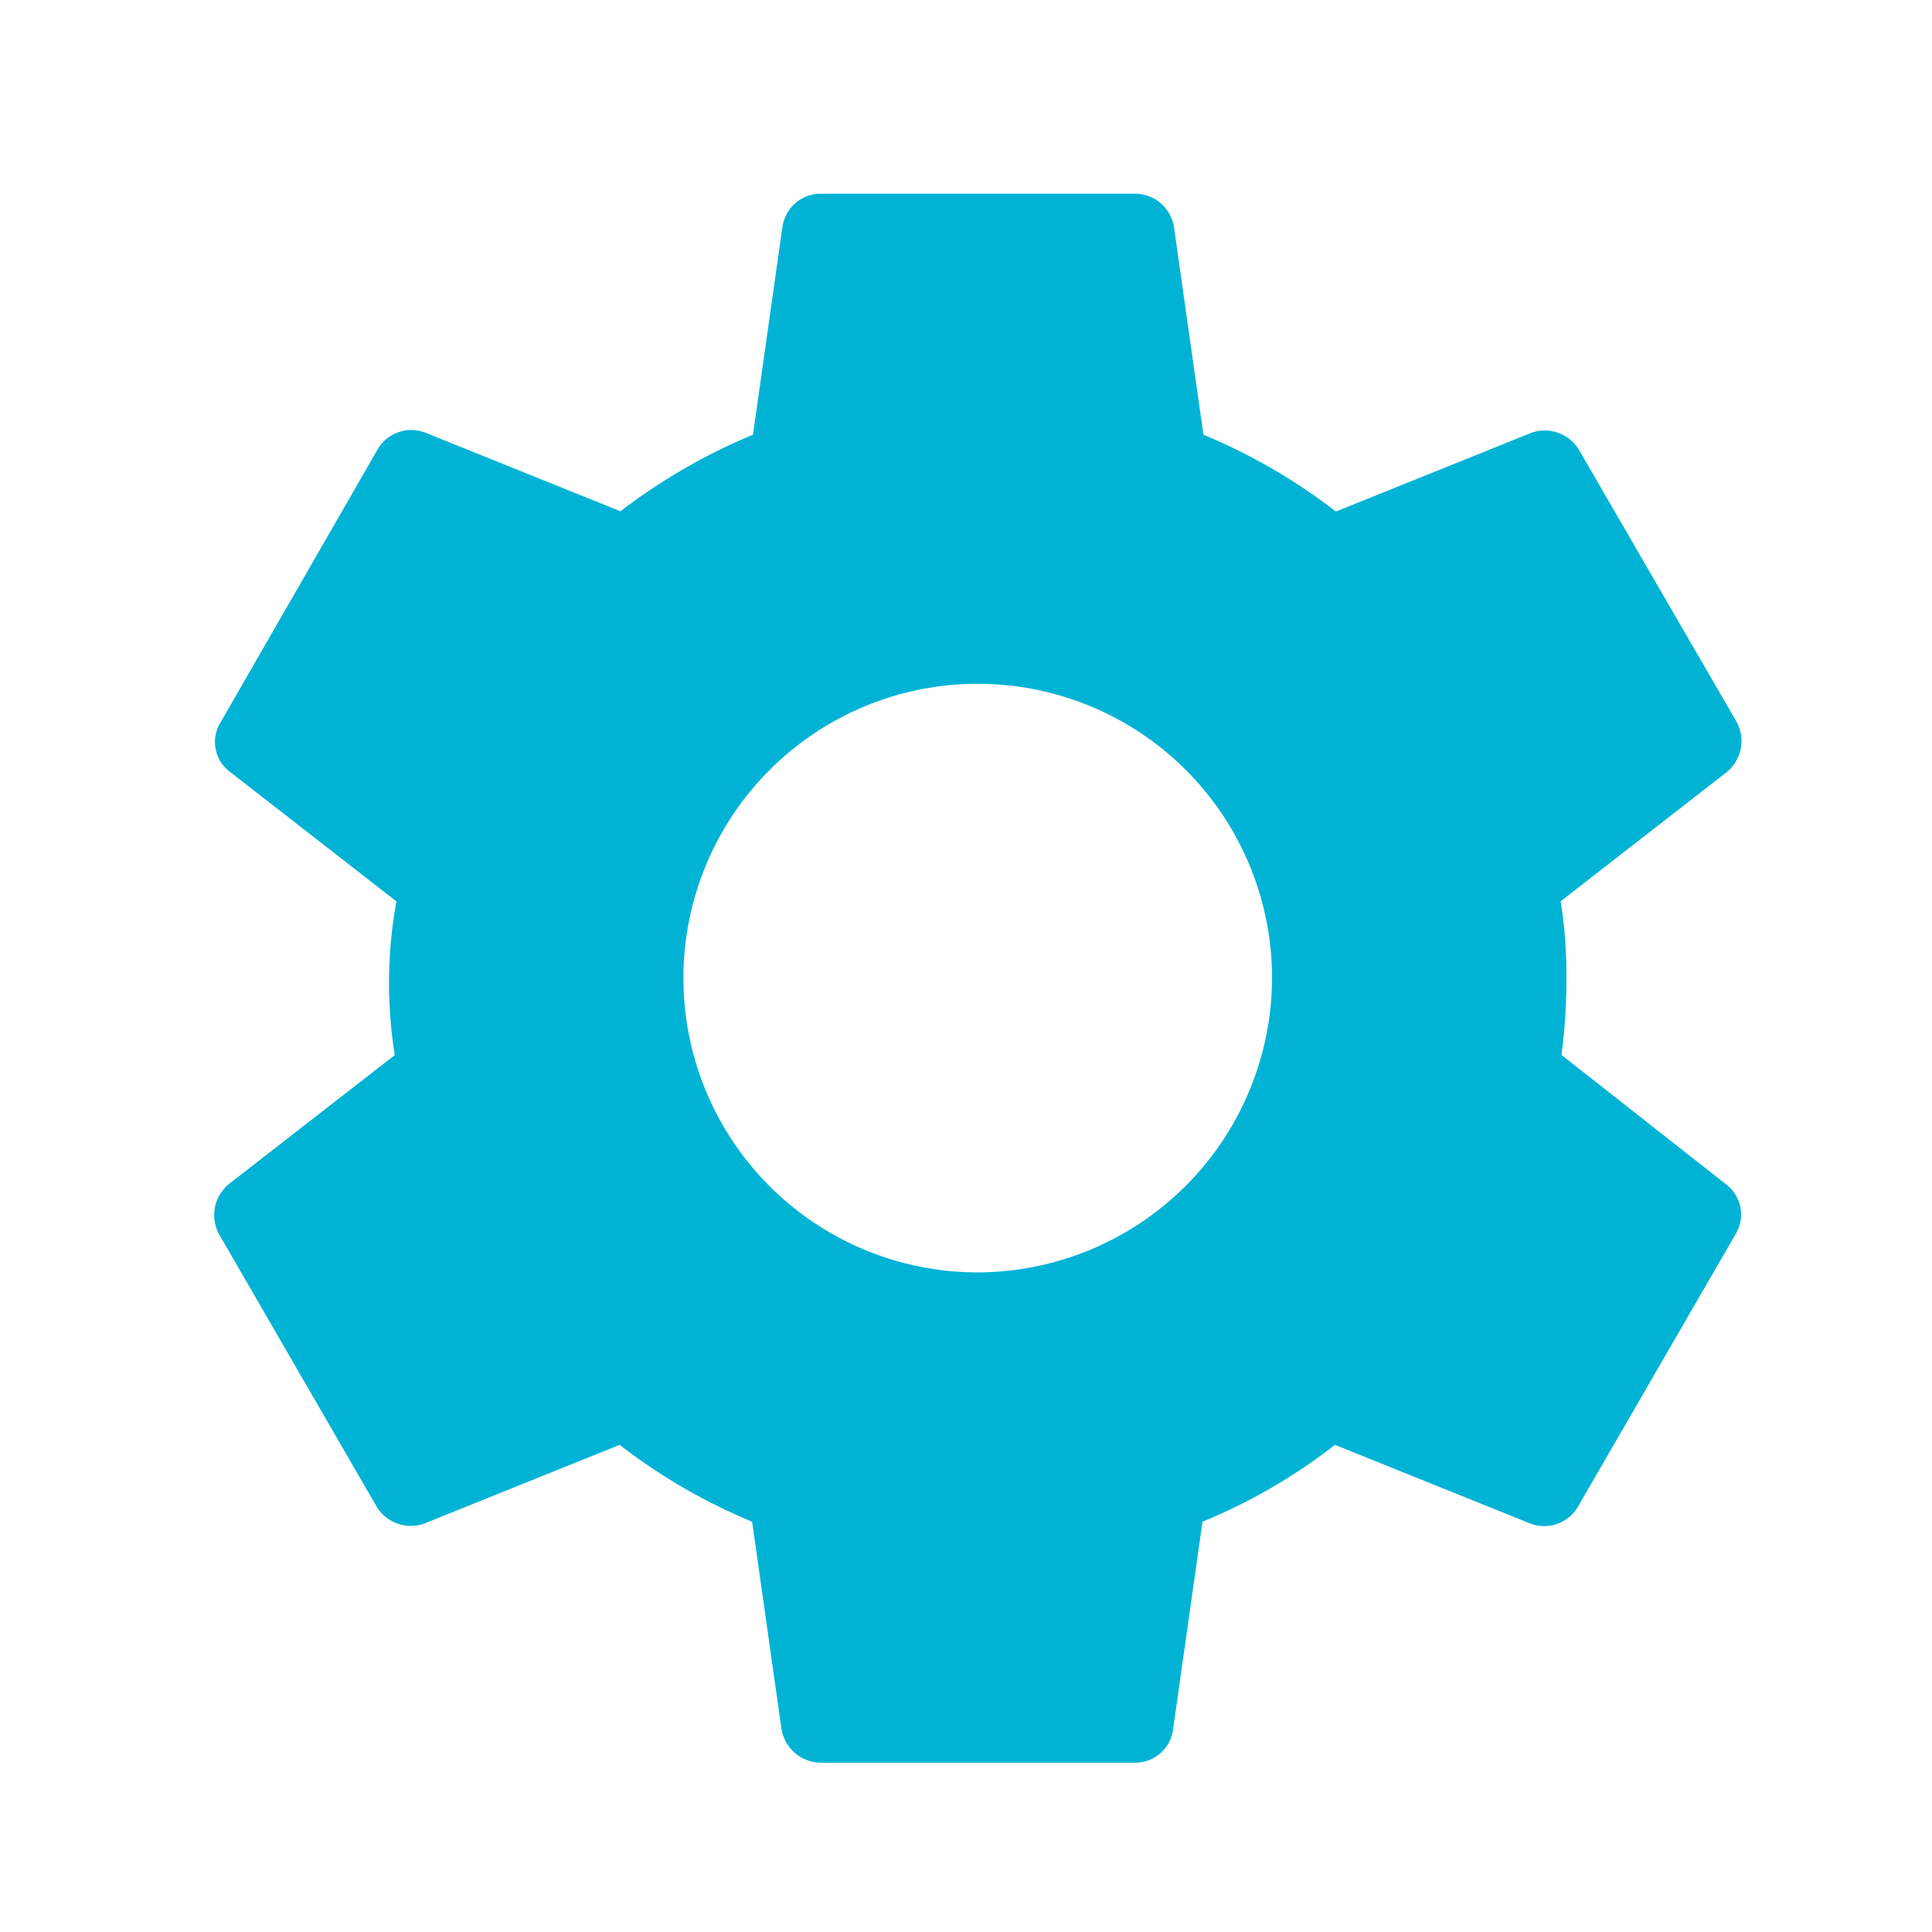 <svg id="setting" xmlns="http://www.w3.org/2000/svg" width="27" height="27" viewBox="0 0 27 27">
  <path id="Path_10" data-name="Path 10" d="M0,0H27V27H0Z" fill="none"/>
  <path id="Path_11" data-name="Path 11" d="M21.489,14.443a8.083,8.083,0,0,0,.069-1.074,6.6,6.6,0,0,0-.08-1.074L23.8,10.489a.561.561,0,0,0,.137-.7L21.741,6a.558.558,0,0,0-.674-.251l-2.731,1.1a8.071,8.071,0,0,0-1.851-1.074l-.411-2.9a.553.553,0,0,0-.548-.468H11.138a.541.541,0,0,0-.537.468l-.411,2.9A8.25,8.25,0,0,0,8.338,6.845l-2.731-1.1A.545.545,0,0,0,4.933,6L2.751,9.792a.52.52,0,0,0,.137.7l2.319,1.805a6.357,6.357,0,0,0-.023,2.148L2.865,16.248a.561.561,0,0,0-.137.7l2.194,3.793a.558.558,0,0,0,.674.251l2.731-1.1a8.071,8.071,0,0,0,1.851,1.074l.411,2.9a.562.562,0,0,0,.548.468h4.387a.533.533,0,0,0,.537-.468l.411-2.9a7.837,7.837,0,0,0,1.851-1.074l2.731,1.1a.545.545,0,0,0,.674-.251l2.194-3.793a.529.529,0,0,0-.137-.7Zm-8.158,3.039a4.113,4.113,0,1,1,4.113-4.113A4.125,4.125,0,0,1,13.331,17.482Z" transform="translate(0.333 0.3)" fill="#00b3d5"/>
</svg>
